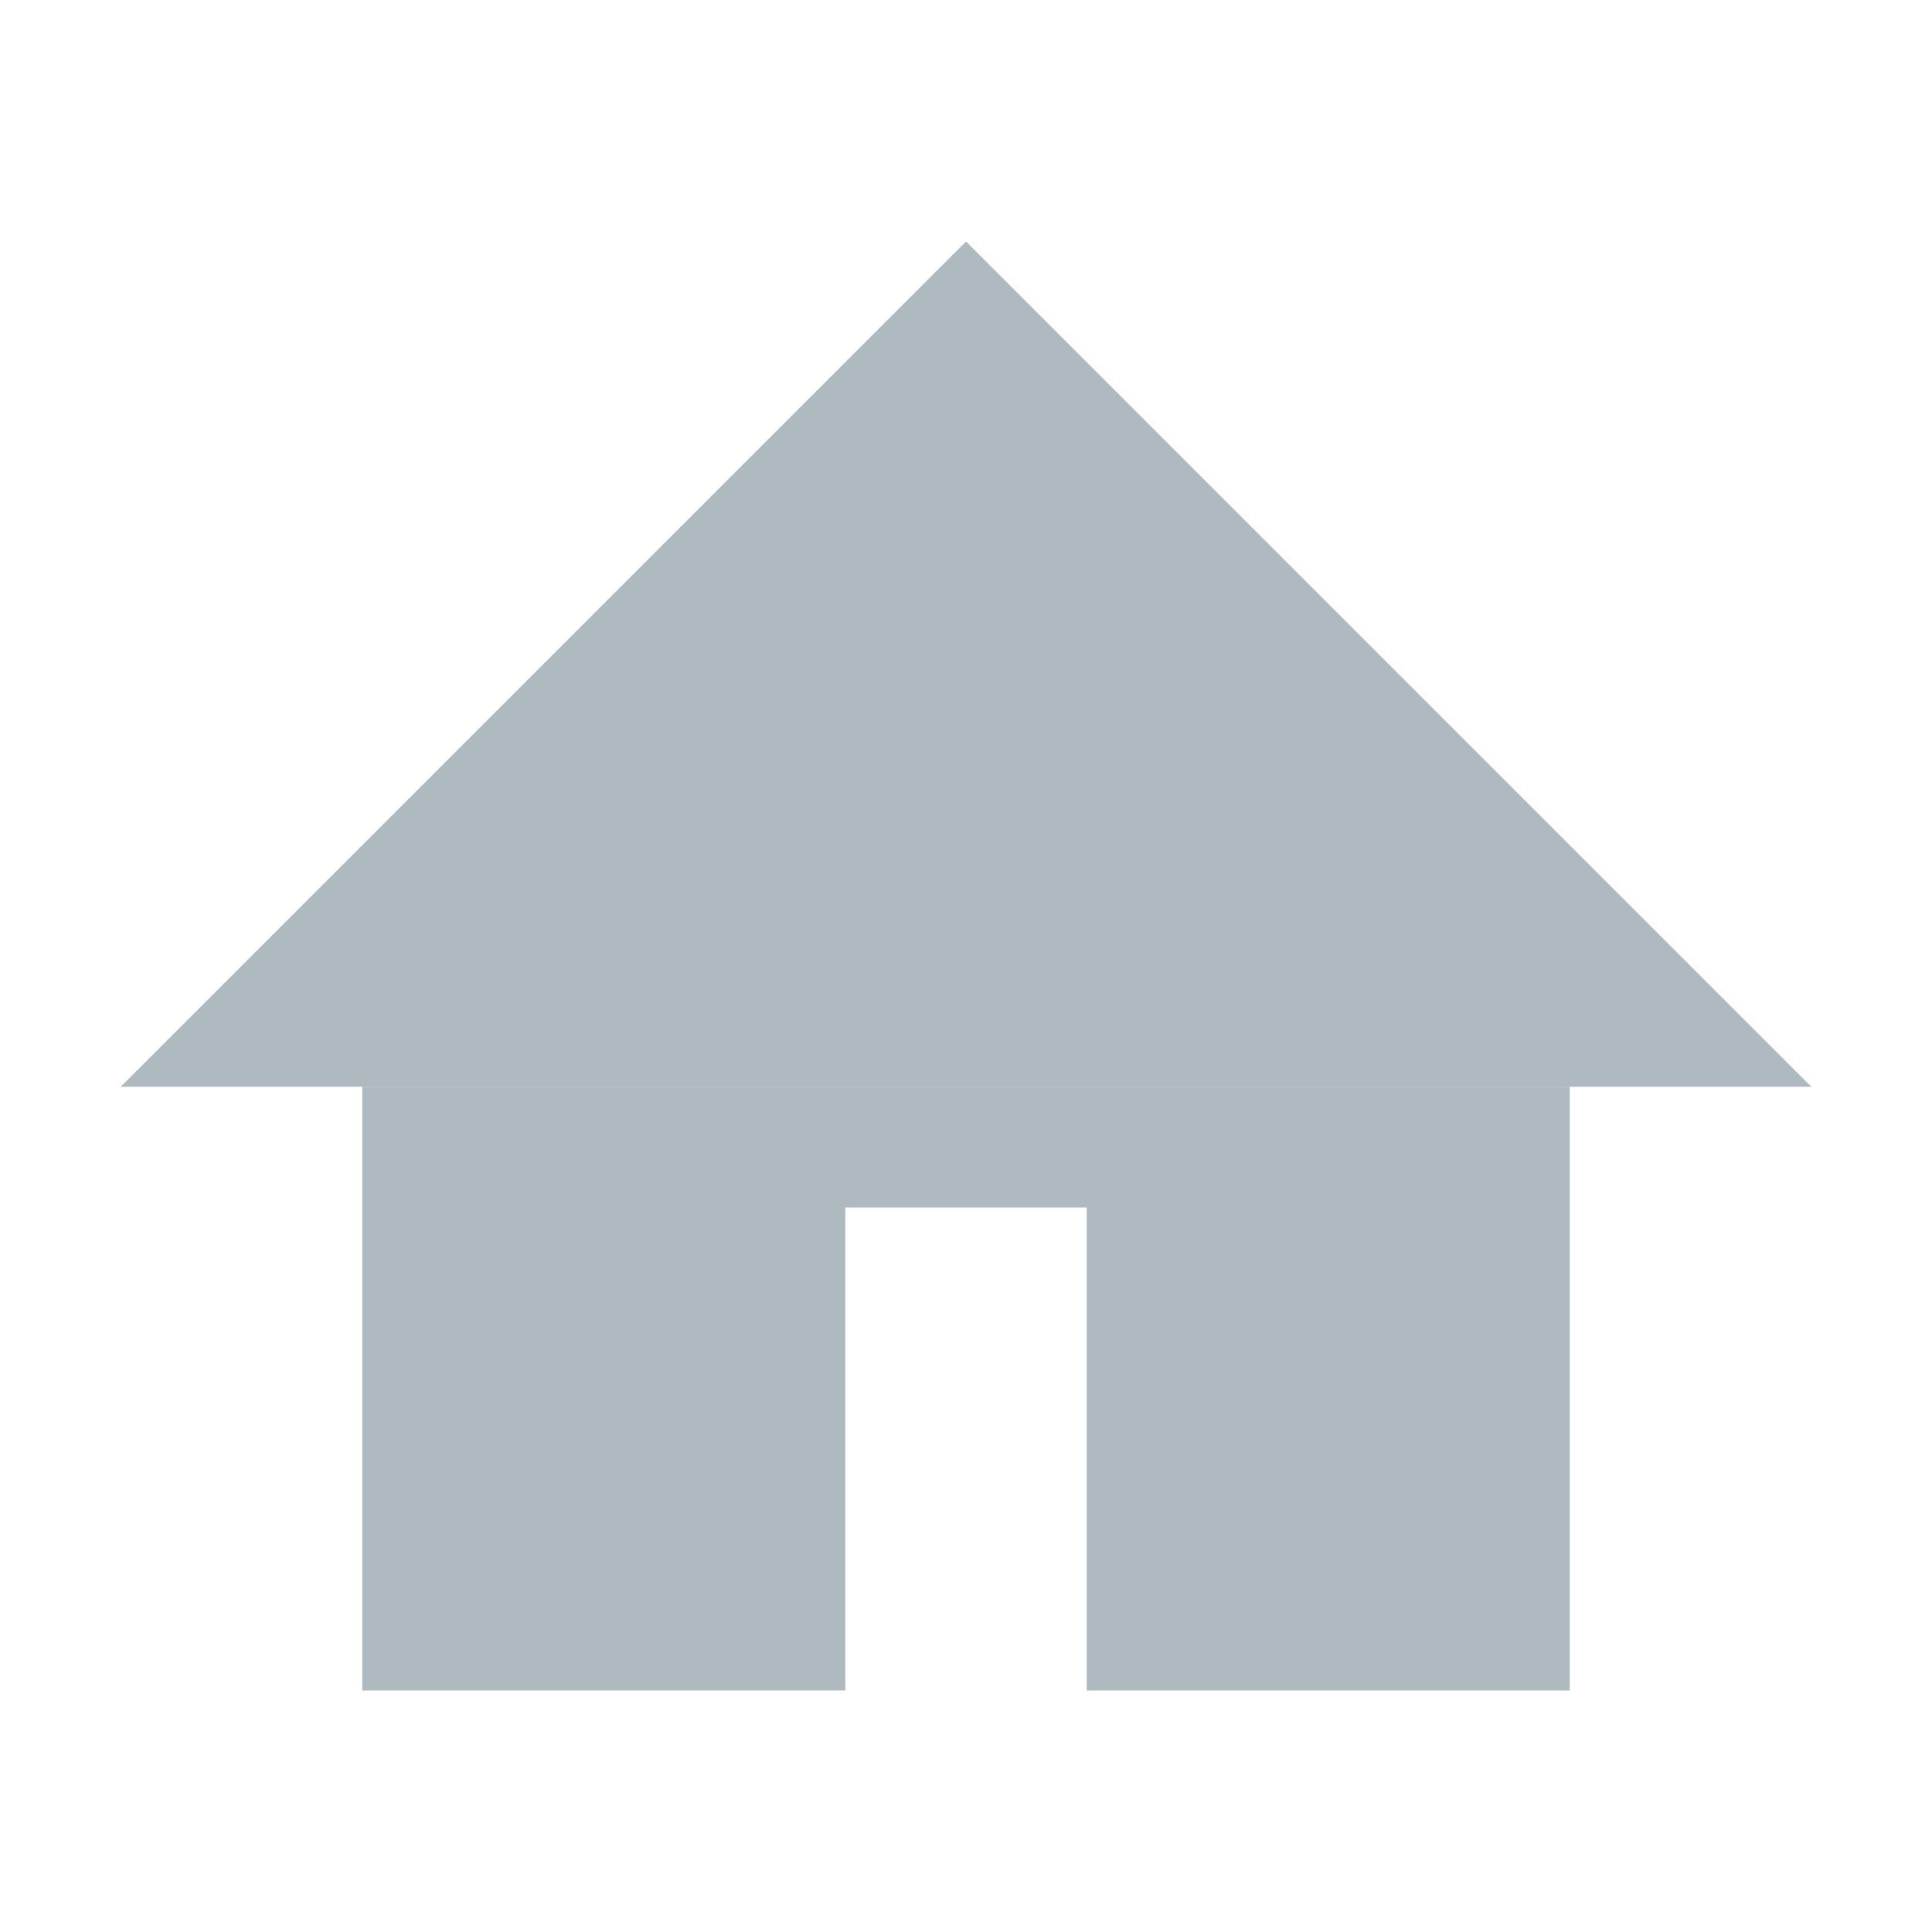<svg xmlns="http://www.w3.org/2000/svg" width="16" height="16" viewBox="0 0 16 16">
  <g fill="none" fill-opacity=".8" fill-rule="evenodd">
    <path fill="#9AA7B0" d="M9,14 L9,10 L7,10 L7,14 L3,14 L3,9 L13,9 L13,14 L9,14 Z"/>
    <polygon fill="#9AA7B0" points="8 2 15 9 1 9"/>
  </g>
</svg>
